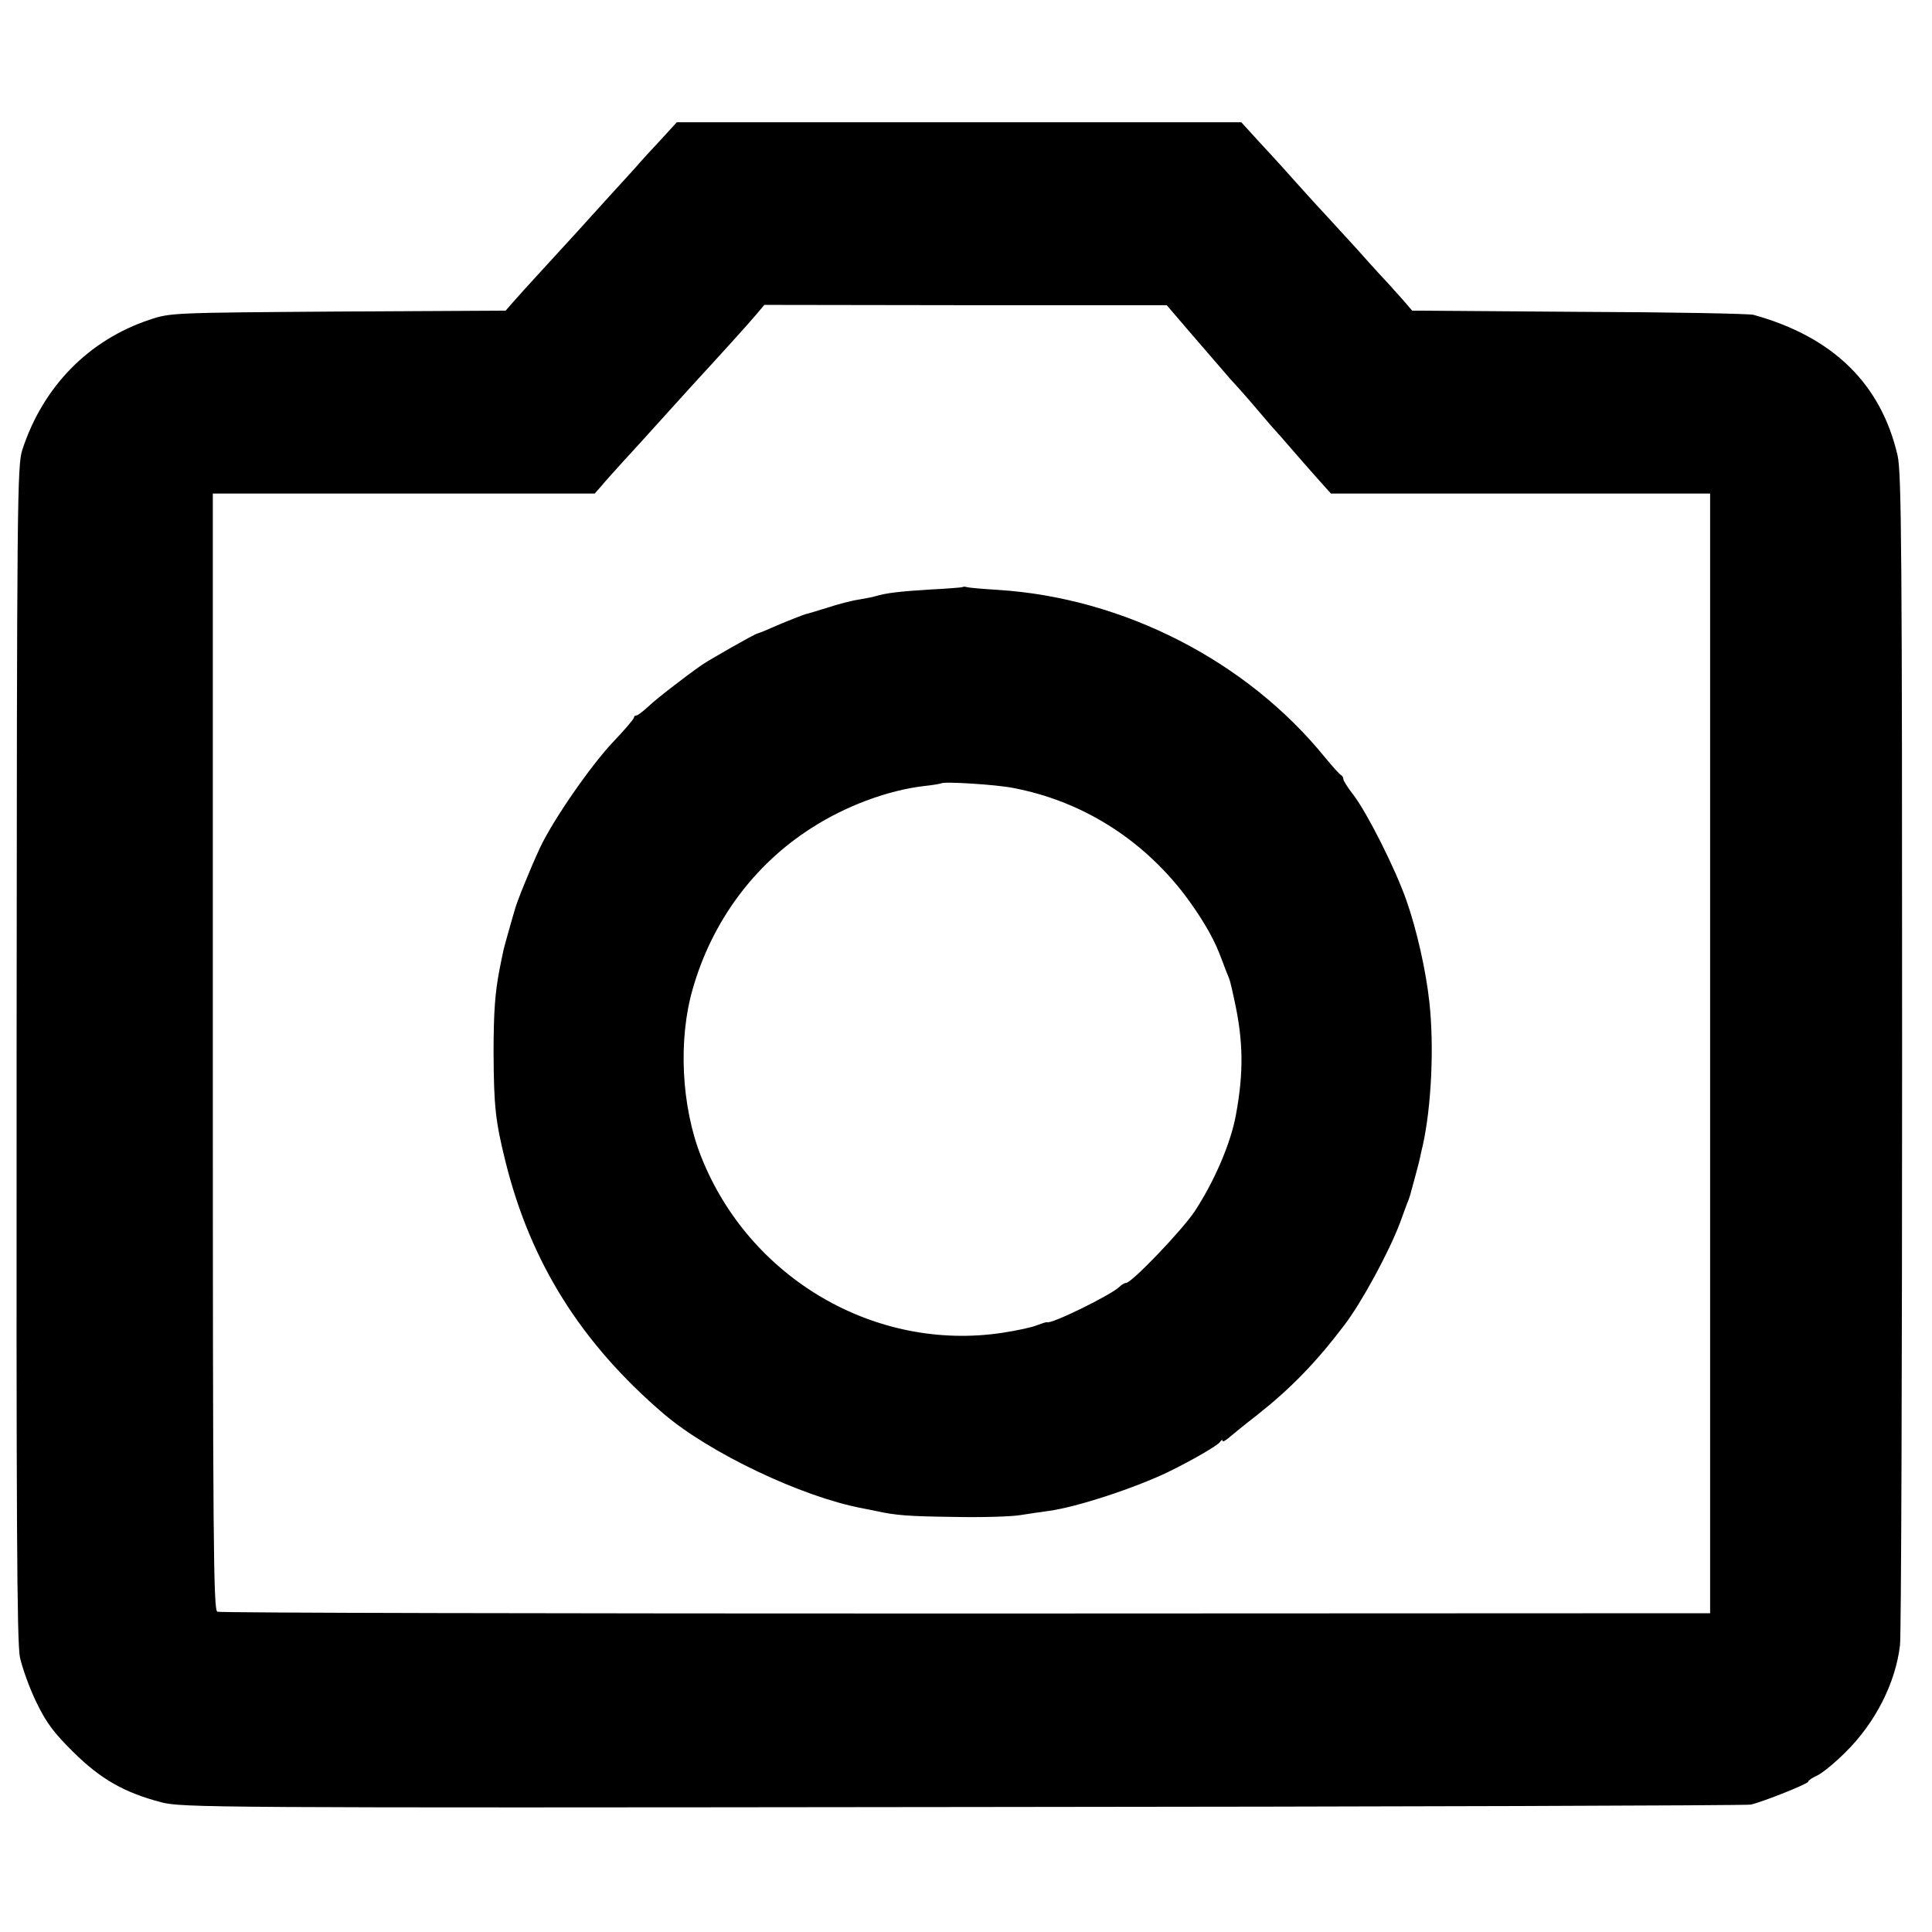 <?xml version="1.0" standalone="no"?>
<!DOCTYPE svg PUBLIC "-//W3C//DTD SVG 20010904//EN"
 "http://www.w3.org/TR/2001/REC-SVG-20010904/DTD/svg10.dtd">
<svg version="1.0" xmlns="http://www.w3.org/2000/svg"
 width="640pt" height="640pt" viewBox="0 0 640 640"
 preserveAspectRatio="xMidYMid meet">
<g transform="translate(0,640) scale(0.1,-0.1)"
fill="#000000" stroke="none">
<path d="M2189 5937 c-30 -32 -67 -72 -82 -90 -16 -18 -62 -68 -102 -112 -40
-44 -83 -92 -96 -106 -13 -14 -62 -68 -109 -119 -47 -51 -94 -103 -105 -116
l-20 -23 -555 -3 c-548 -4 -556 -4 -624 -27 -202 -67 -354 -222 -422 -431 -17
-52 -18 -160 -19 -1995 -1 -1567 1 -1952 11 -2005 8 -36 32 -103 55 -150 33
-68 58 -101 123 -165 90 -89 168 -133 289 -165 70 -18 146 -19 2657 -16 1422
1 2596 5 2610 8 42 10 190 69 190 76 0 4 13 13 29 20 16 7 59 42 95 78 98 97
165 228 180 354 4 30 7 915 7 1966 0 1656 -2 1919 -15 1975 -55 238 -214 393
-477 466 -13 4 -273 9 -577 10 l-554 4 -31 36 c-18 20 -37 41 -42 47 -6 6 -56
60 -110 121 -55 60 -109 119 -120 131 -11 11 -51 56 -90 99 -38 43 -93 103
-122 134 l-51 56 -935 0 -935 0 -53 -58z m1766 -653 c50 -58 104 -120 120
-139 17 -18 50 -55 73 -82 23 -27 52 -61 64 -75 13 -14 46 -51 74 -84 28 -32
67 -77 87 -99 l36 -40 628 0 628 0 0 -1855 0 -1854 -2465 -1 c-1356 0 -2472 2
-2480 6 -13 6 -15 221 -15 1856 l0 1848 633 0 632 0 23 26 c12 15 45 51 72 81
28 30 82 90 120 132 39 43 86 95 105 116 92 100 190 208 215 238 l27 32 666
-1 667 0 90 -105z"/>
<path d="M3188 4455 c-1 -1 -50 -5 -108 -8 -98 -6 -143 -11 -180 -22 -8 -3
-33 -7 -54 -11 -22 -3 -69 -15 -105 -27 -36 -11 -68 -21 -71 -21 -8 -2 -72
-27 -115 -46 -22 -10 -43 -18 -47 -19 -10 -2 -157 -86 -182 -103 -55 -38 -157
-117 -180 -140 -17 -15 -33 -28 -38 -28 -4 0 -8 -3 -8 -7 0 -5 -32 -42 -71
-83 -74 -79 -197 -256 -241 -350 -32 -69 -77 -180 -83 -205 -2 -5 -10 -35 -19
-66 -9 -31 -19 -67 -21 -80 -3 -13 -7 -35 -10 -49 -15 -78 -20 -141 -20 -280
1 -174 6 -224 40 -360 83 -333 250 -599 523 -833 152 -130 457 -275 657 -313
11 -2 31 -6 45 -9 68 -15 108 -18 260 -20 91 -2 190 1 220 6 30 5 73 11 95 14
94 13 285 76 395 129 76 37 165 88 172 100 4 6 8 8 8 3 0 -4 8 0 18 8 9 8 53
44 97 78 111 88 194 173 288 297 58 76 148 242 185 340 11 30 23 64 28 75 4
11 8 25 9 30 2 6 8 30 15 55 7 25 13 50 14 55 1 6 5 24 9 40 29 130 38 330 22
475 -11 103 -42 241 -76 337 -37 106 -129 288 -175 349 -19 24 -34 48 -34 53
0 5 -3 11 -7 13 -5 2 -28 28 -53 58 -259 320 -668 530 -1085 556 -49 3 -95 7
-102 9 -6 2 -13 2 -15 0z m167 -665 c228 -43 427 -168 570 -355 53 -71 91
-135 113 -190 6 -16 17 -43 23 -60 15 -37 13 -29 28 -98 30 -136 31 -241 5
-381 -17 -93 -71 -219 -136 -318 -40 -61 -209 -238 -228 -238 -5 0 -15 -6 -22
-13 -28 -27 -227 -125 -240 -117 -2 1 -16 -4 -33 -10 -16 -7 -68 -18 -114 -25
-422 -64 -840 181 -999 585 -65 165 -76 387 -27 555 64 223 203 411 393 532
113 73 253 125 372 139 30 3 56 8 58 9 8 7 182 -4 237 -15z"/>
</g>
</svg>
